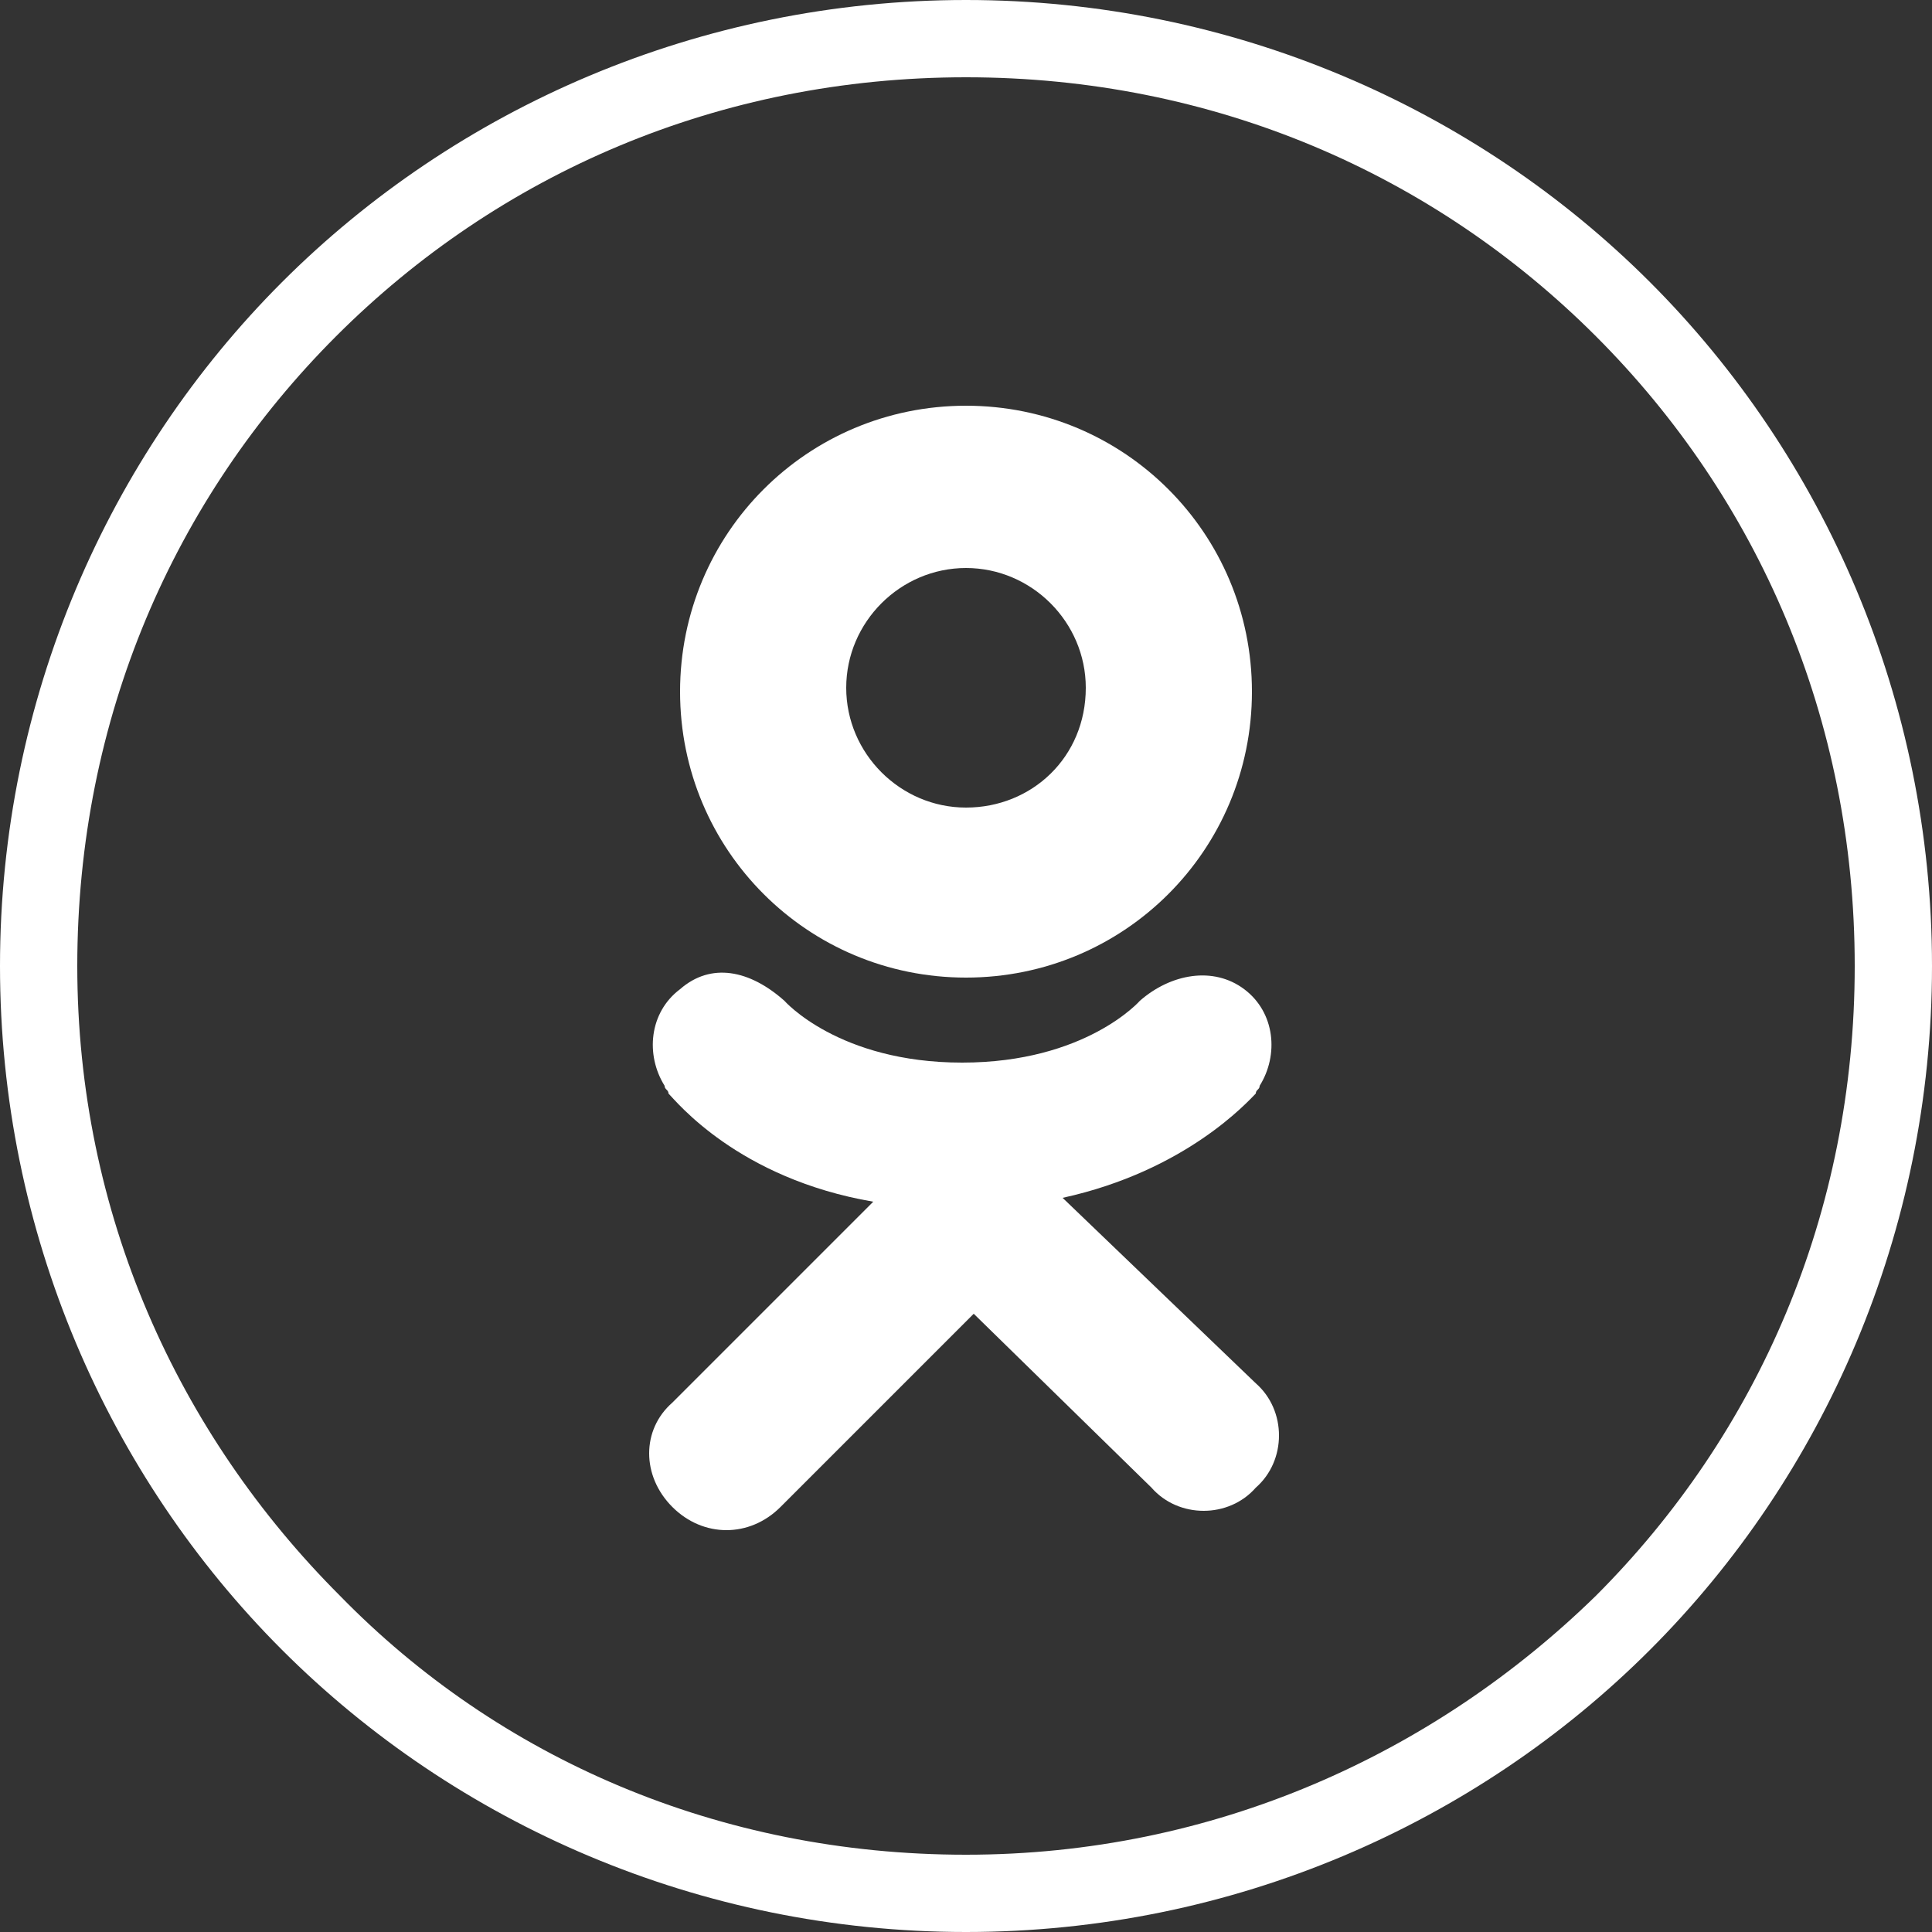 <?xml version="1.0" encoding="utf-8"?>
<!-- Generator: Adobe Illustrator 21.0.0, SVG Export Plug-In . SVG Version: 6.00 Build 0)  -->
<svg version="1.1" id="Слой_1" xmlns="http://www.w3.org/2000/svg" xmlns:xlink="http://www.w3.org/1999/xlink" x="0px" y="0px"
	 viewBox="0 0 50 50" style="enable-background:new 0 0 50 50;" xml:space="preserve">
<rect x="0" y="0" width="50" height="50" fill="#333333" stroke="none"/>
<style type="text/css">
	.st0{fill:#FFFFFF;}
</style>
<g>
	<path class="st0" d="M25,0c6.9,0,13.2,2.8,17.7,7.3C47.2,11.8,50,18.1,50,25c0,6.9-2.8,13.2-7.3,17.7C38.2,47.2,31.9,50,25,50
		c-6.9,0-13.2-2.8-17.7-7.3C2.8,38.2,0,31.9,0,25c0-6.9,2.8-13.2,7.3-17.7C11.8,2.8,18.1,0,25,0L25,0z M41.3,8.7
		C37.1,4.5,31.4,2,25,2C18.6,2,12.9,4.5,8.7,8.7C4.5,12.9,2,18.6,2,25c0,6.4,2.6,12.1,6.8,16.3C12.9,45.5,18.6,48,25,48
		c6.4,0,12.1-2.6,16.3-6.7C45.5,37.1,48,31.4,48,25C48,18.6,45.5,12.9,41.3,8.7L41.3,8.7z"/>
	<g>
		<path class="st0" d="M25,10.5c-4.1,0-7.4,3.3-7.4,7.4s3.3,7.4,7.4,7.4s7.4-3.3,7.4-7.4S29.1,10.5,25,10.5z M25,20.9
			c-1.7,0-3.1-1.4-3.1-3.1c0-1.7,1.4-3.1,3.1-3.1c1.7,0,3.1,1.4,3.1,3.1C28.1,19.6,26.7,20.9,25,20.9z"/>
		<g>
			<path class="st0" d="M32.5,35.8c0.8,0.7,0.8,2,0,2.7c-0.7,0.8-2,0.8-2.7,0L25.2,34l-5,5c-0.4,0.4-0.9,0.6-1.4,0.6
				c-0.5,0-1-0.2-1.4-0.6c-0.8-0.8-0.8-2,0-2.7l5.2-5.2c-3.5-0.6-5.1-2.6-5.3-2.8c0-0.1-0.1-0.1-0.1-0.2c-0.5-0.8-0.4-1.9,0.4-2.5
				c0.8-0.7,1.8-0.5,2.7,0.3c0,0,1.4,1.6,4.6,1.6c3.2,0,4.6-1.6,4.6-1.6c0.8-0.7,1.9-0.9,2.7-0.3c0.8,0.6,0.9,1.7,0.4,2.5
				c0,0.1-0.1,0.1-0.1,0.2c-0.2,0.2-1.8,2-5,2.7L32.5,35.8z"/>
		</g>
	</g>
</g>
</svg>
